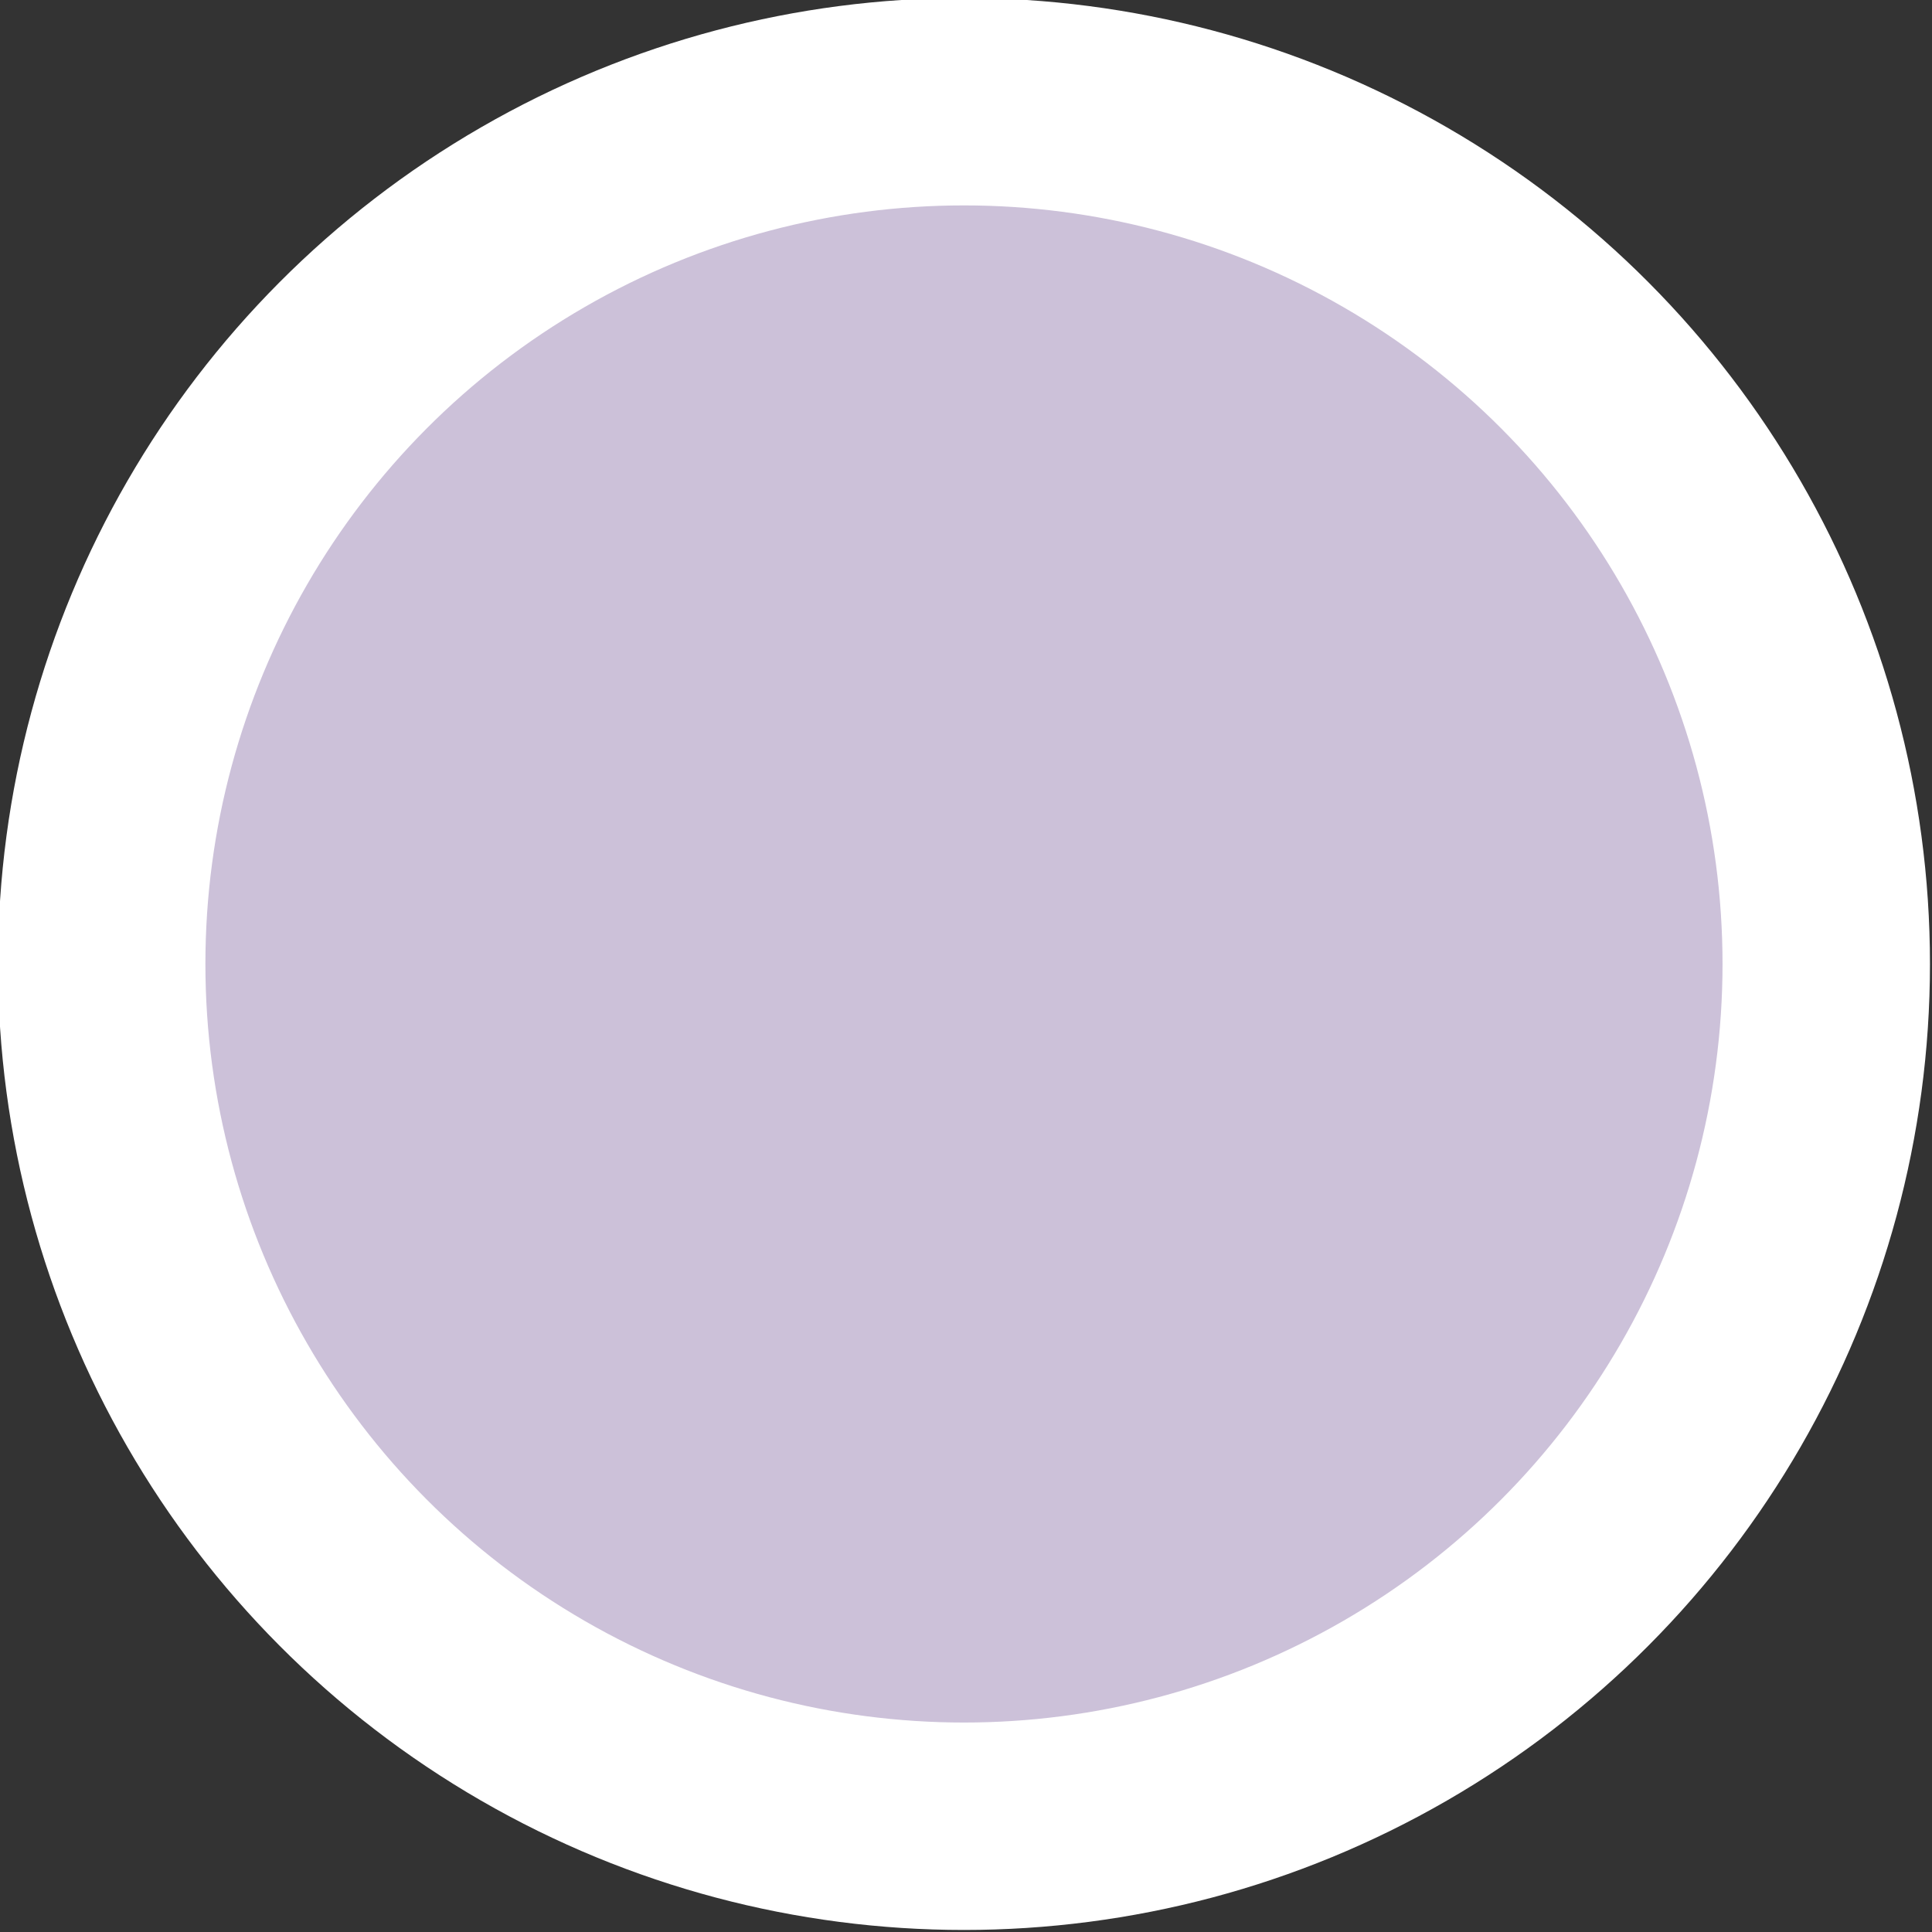 <svg version="1.1" x="0" y="0" width="100%" height="100%" viewBox="0,0,0.475,0.475" xmlns="http://www.w3.org/2000/svg" xmlns:xlink="http://www.w3.org/1999/xlink">
  <rect x="0" y="0" width="0.475" height="0.475" fill="#333333" stroke="none"/>
  <ellipse cx="0.237" cy="0.237" rx="0.212" ry="0.212" style="stroke:#ffffff;stroke-width:0.051;stroke-opacity:1;fill:#ccc1d9;"/>
</svg>